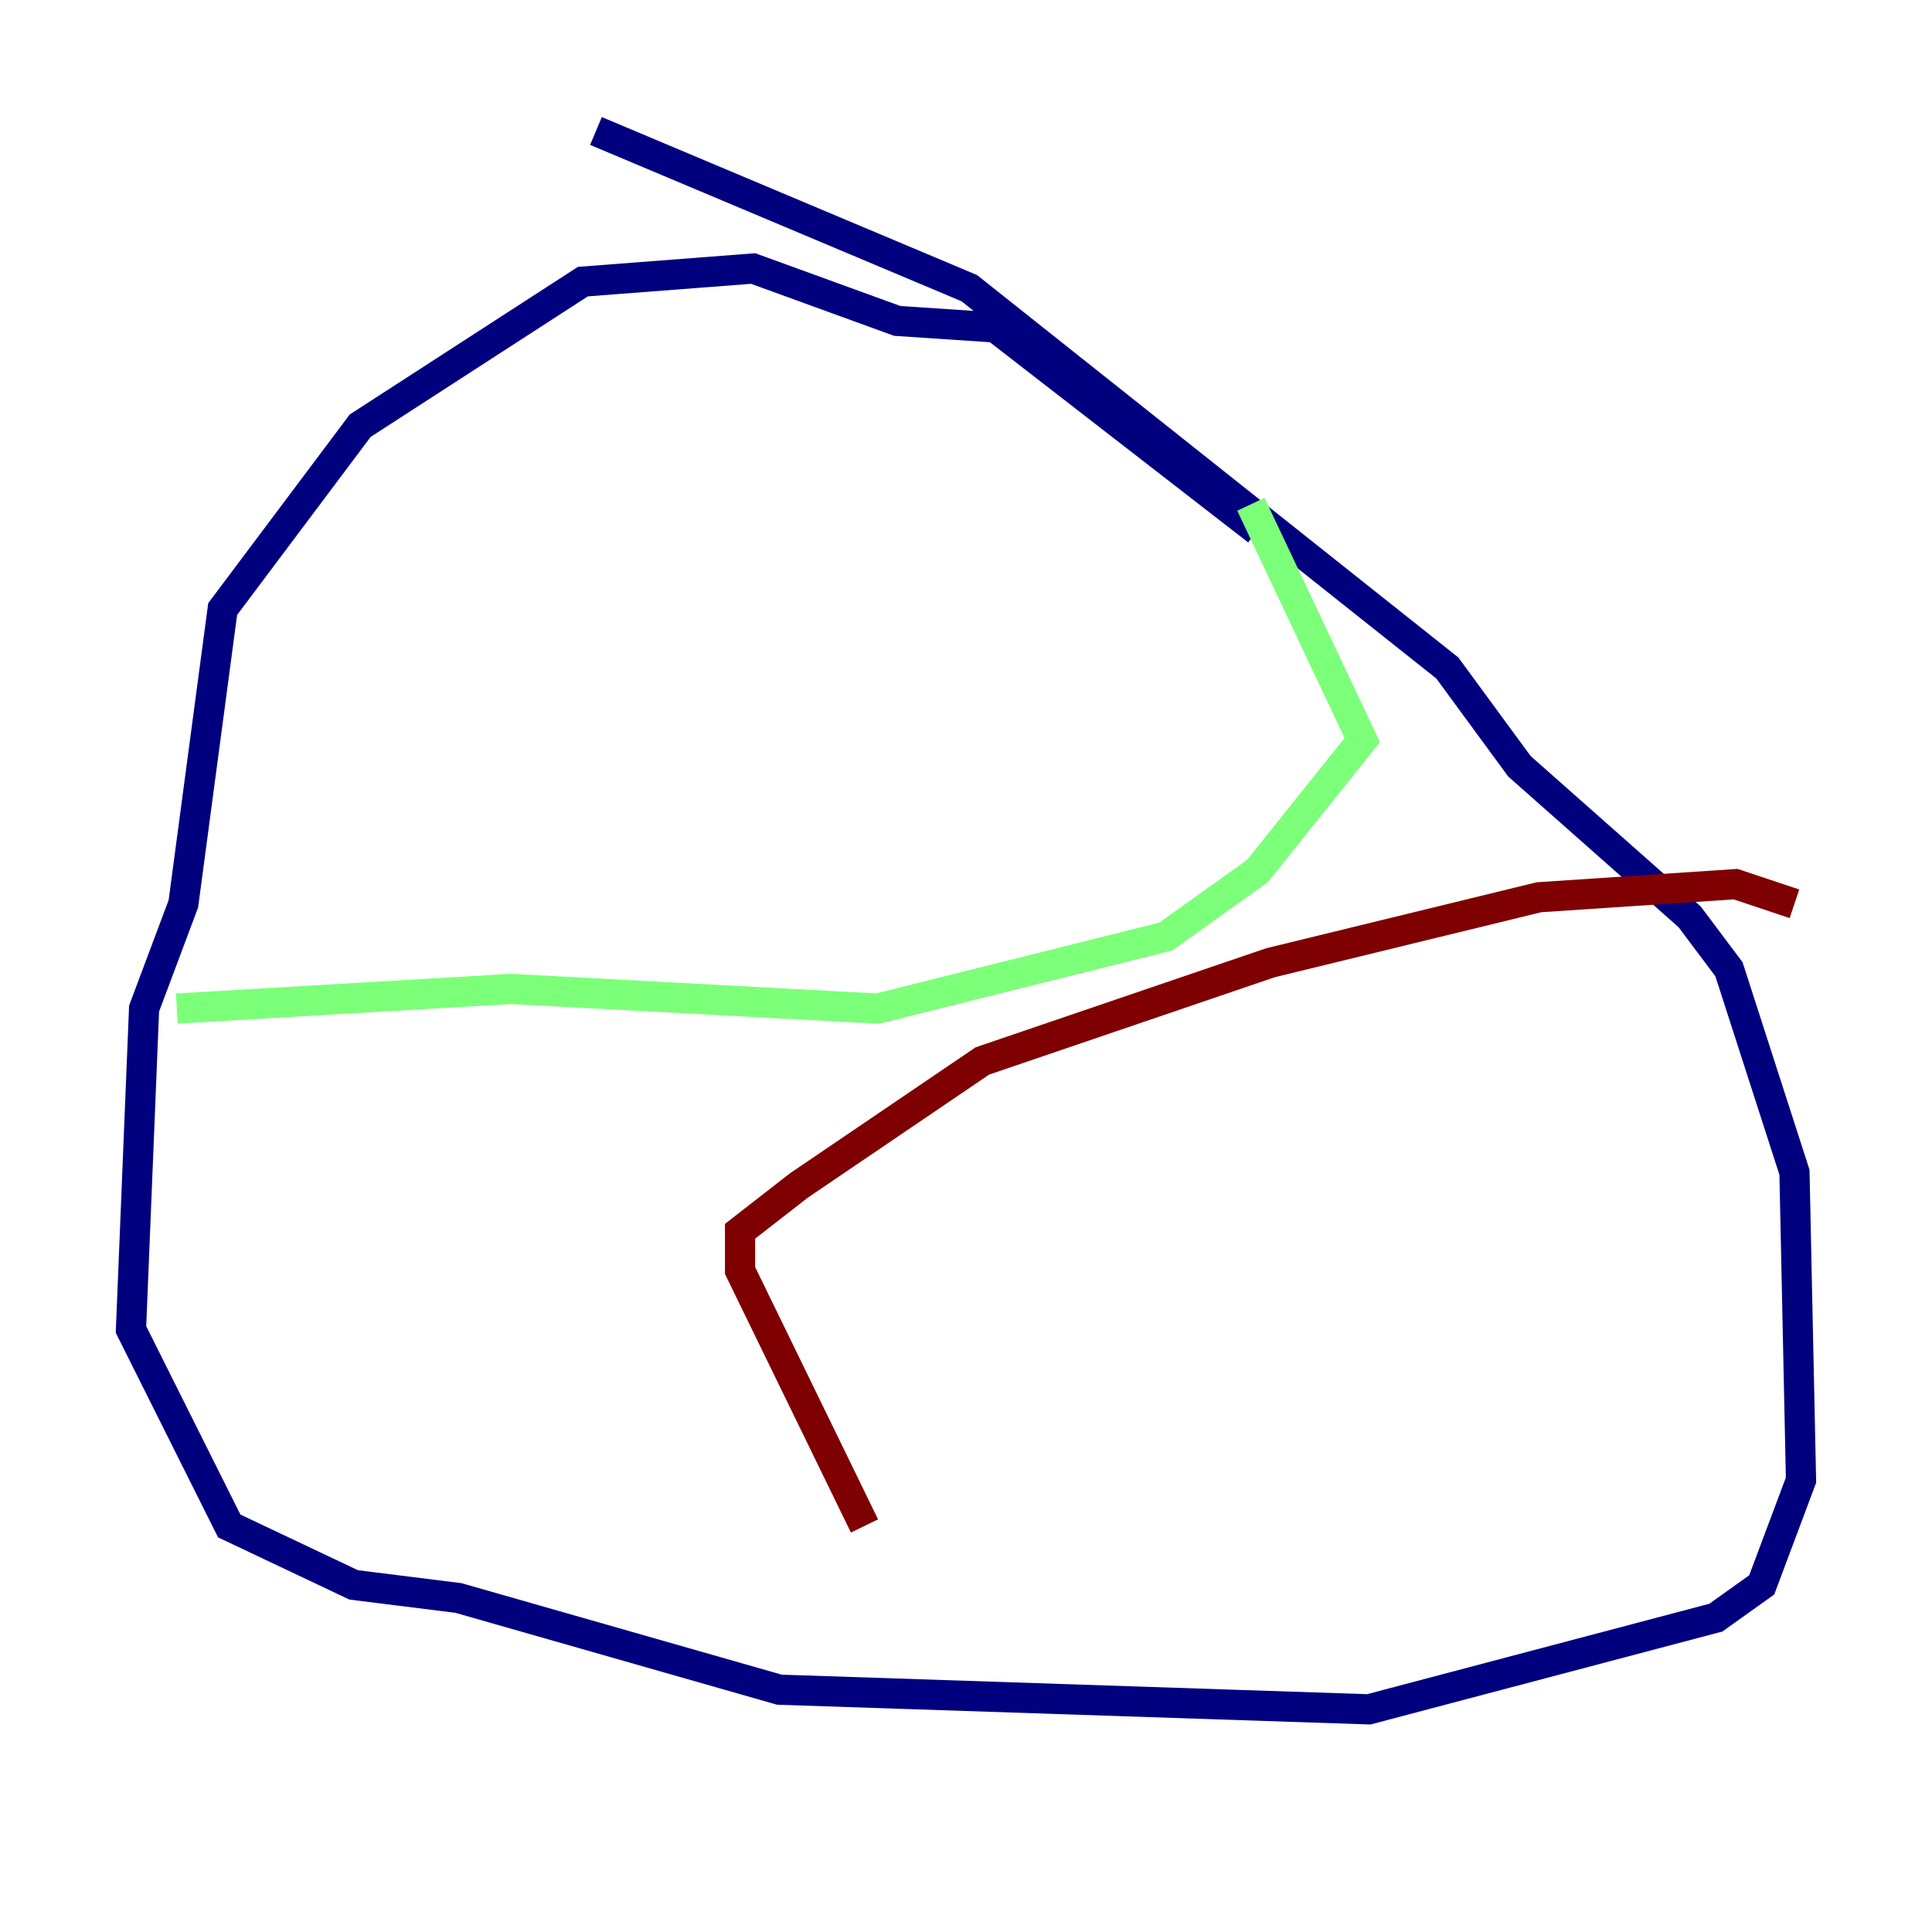 <?xml version="1.0" encoding="utf-8" ?>
<svg baseProfile="tiny" height="128" version="1.2" viewBox="0,0,128,128" width="128" xmlns="http://www.w3.org/2000/svg" xmlns:ev="http://www.w3.org/2001/xml-events" xmlns:xlink="http://www.w3.org/1999/xlink"><defs /><polyline fill="none" points="83.308,35.146 65.953,21.695 59.444,21.261 49.898,17.79 38.617,18.658 23.864,28.203 14.752,40.352 12.149,59.878 9.546,66.82 8.678,88.081 15.186,101.098 23.43,105.003 30.373,105.871 51.634,111.946 90.685,113.248 113.681,107.173 116.719,105.003 119.322,98.061 118.888,77.668 114.549,64.217 111.946,60.746 100.664,50.766 95.891,44.258 64.217,19.091 39.485,8.678" stroke="#00007f" stroke-width="2" /><polyline fill="none" points="82.875,33.41 90.251,49.031 83.308,57.709 77.234,62.047 58.142,66.82 33.844,65.519 11.715,66.82" stroke="#7cff79" stroke-width="2" /><polyline fill="none" points="57.275,101.098 49.031,84.176 49.031,81.573 52.936,78.536 65.085,70.291 84.176,63.783 101.966,59.444 114.983,58.576 118.888,59.878" stroke="#7f0000" stroke-width="2" /></svg>